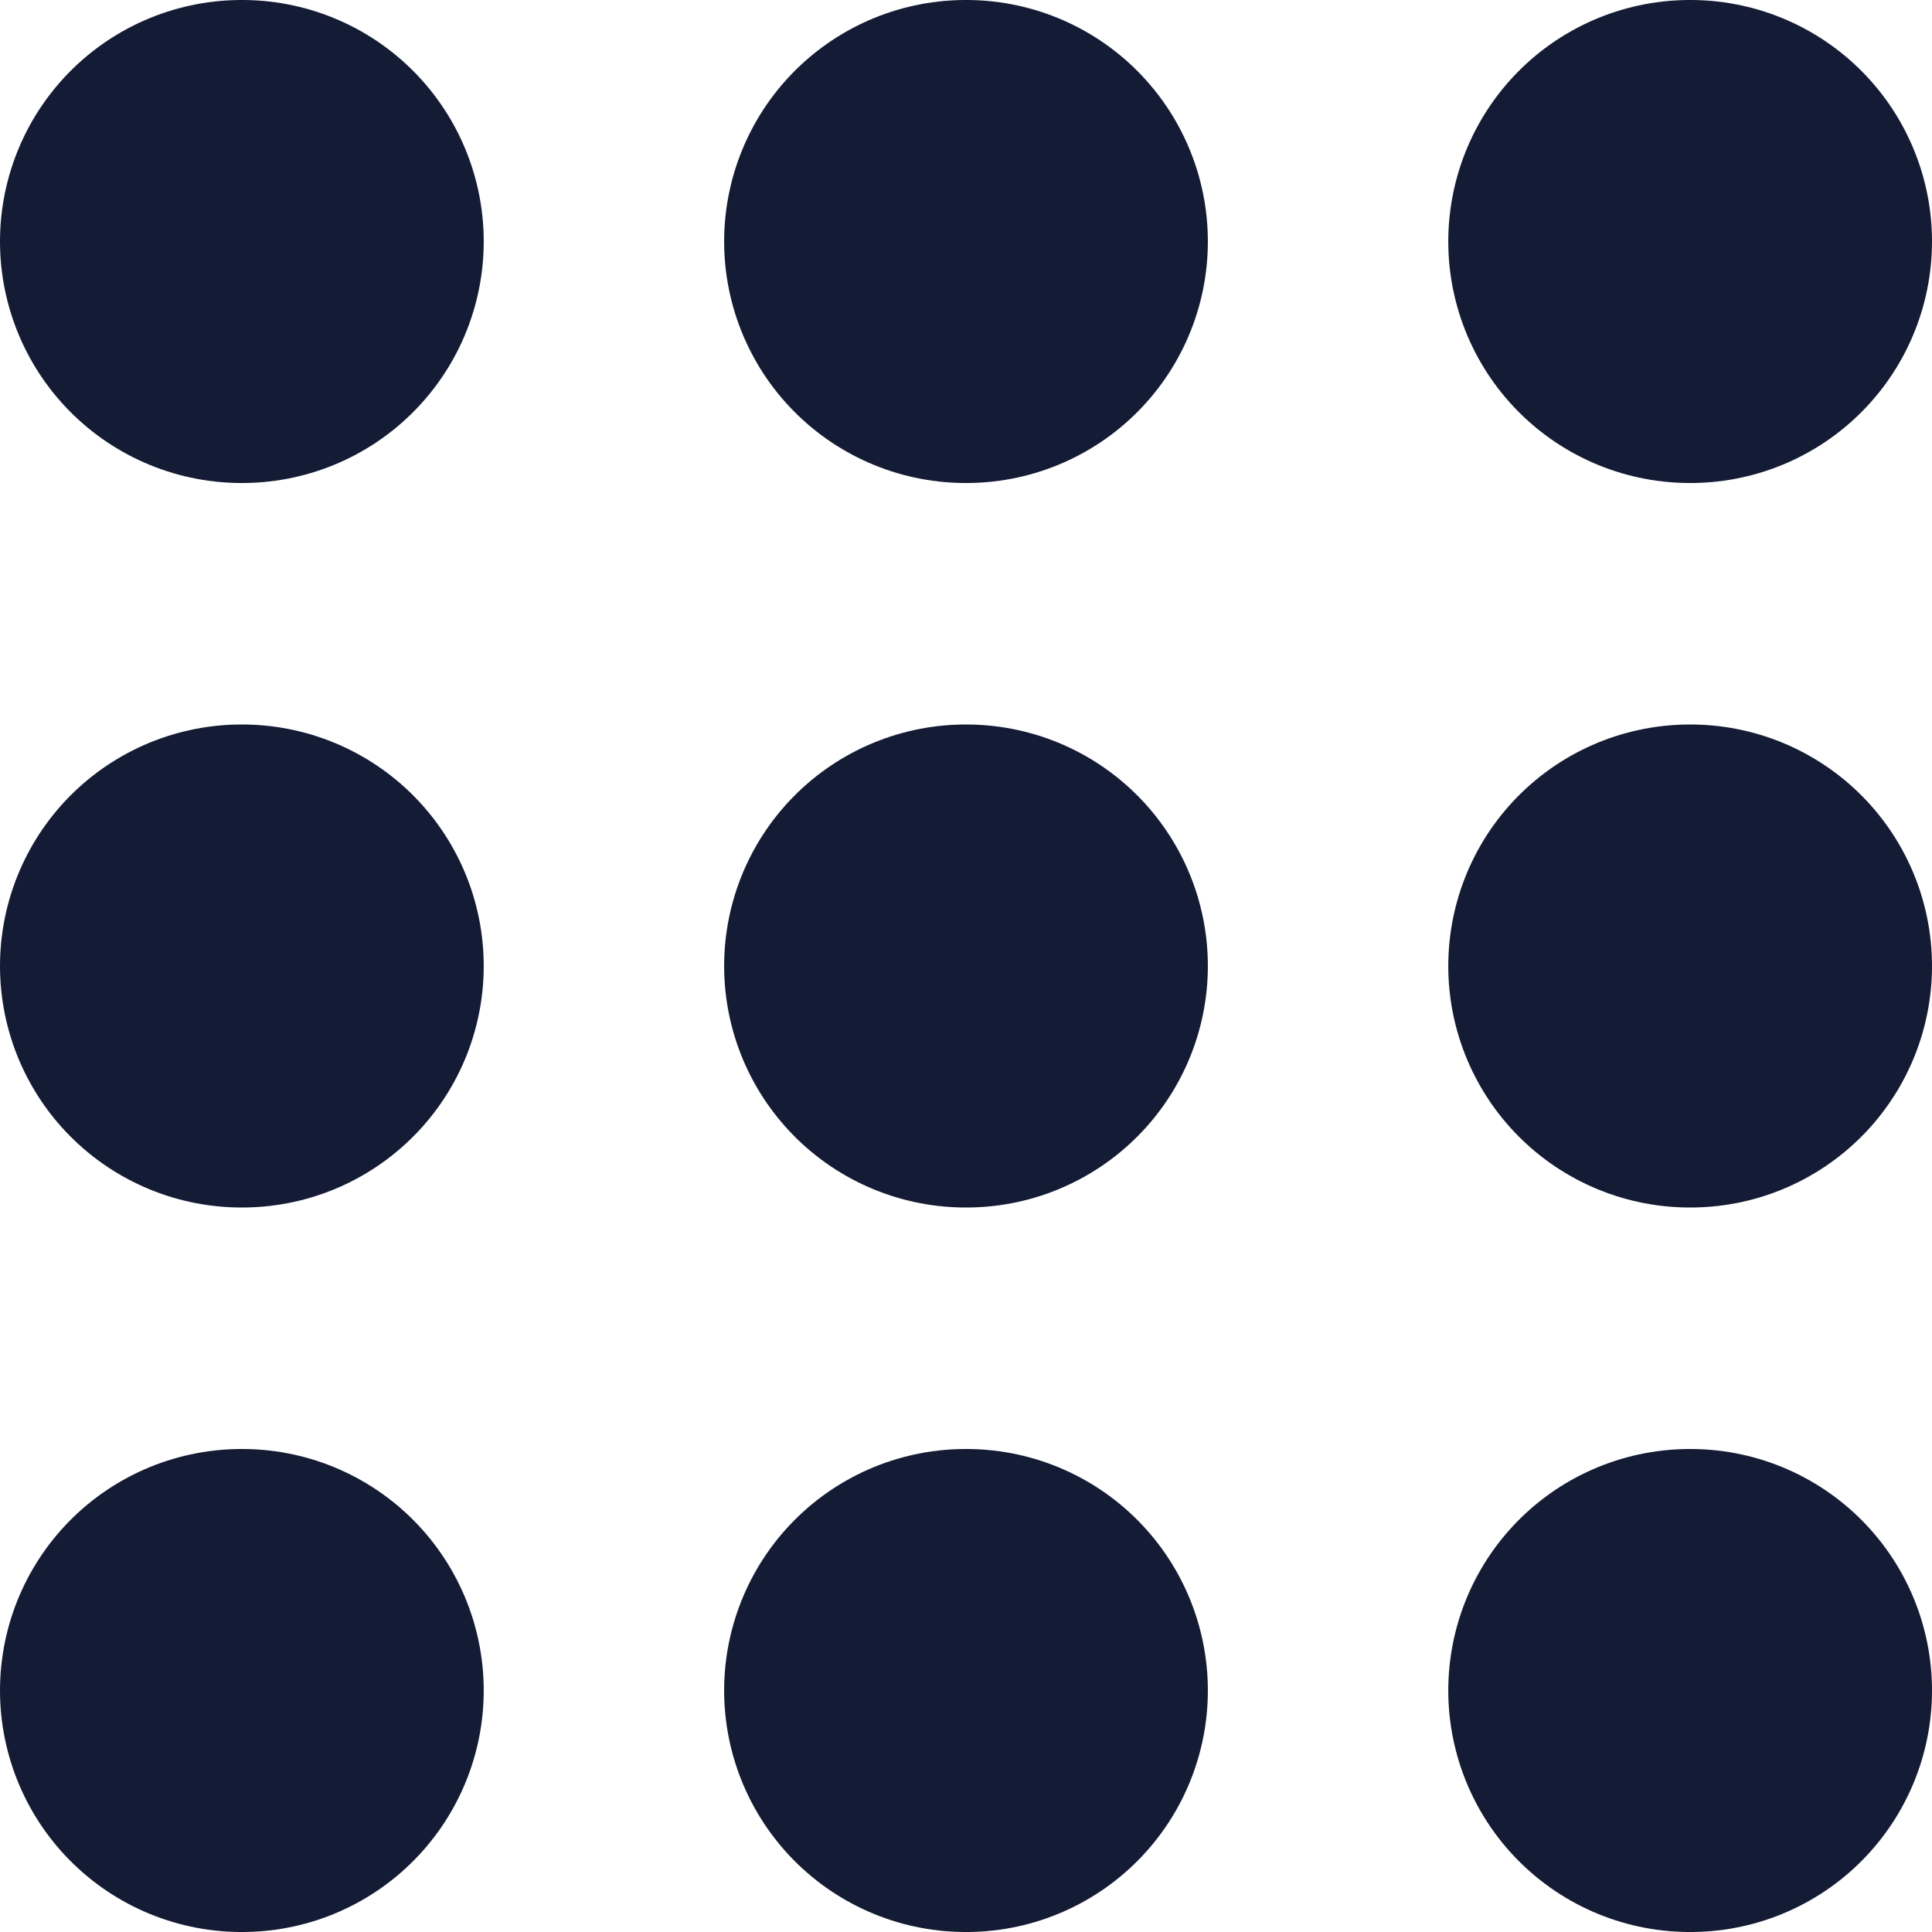<svg width="16" height="16" viewBox="0 0 16 16" fill="none" xmlns="http://www.w3.org/2000/svg">
<path d="M2 2H2.006M2 8H2.006M2 14H2.006M7.997 2H8.003M7.997 8H8.003M7.997 14H8.003M13.994 2H14M13.994 8H14M13.994 14H14" stroke="#141B34" stroke-width="4" stroke-linecap="round" stroke-linejoin="round"/>
</svg>
